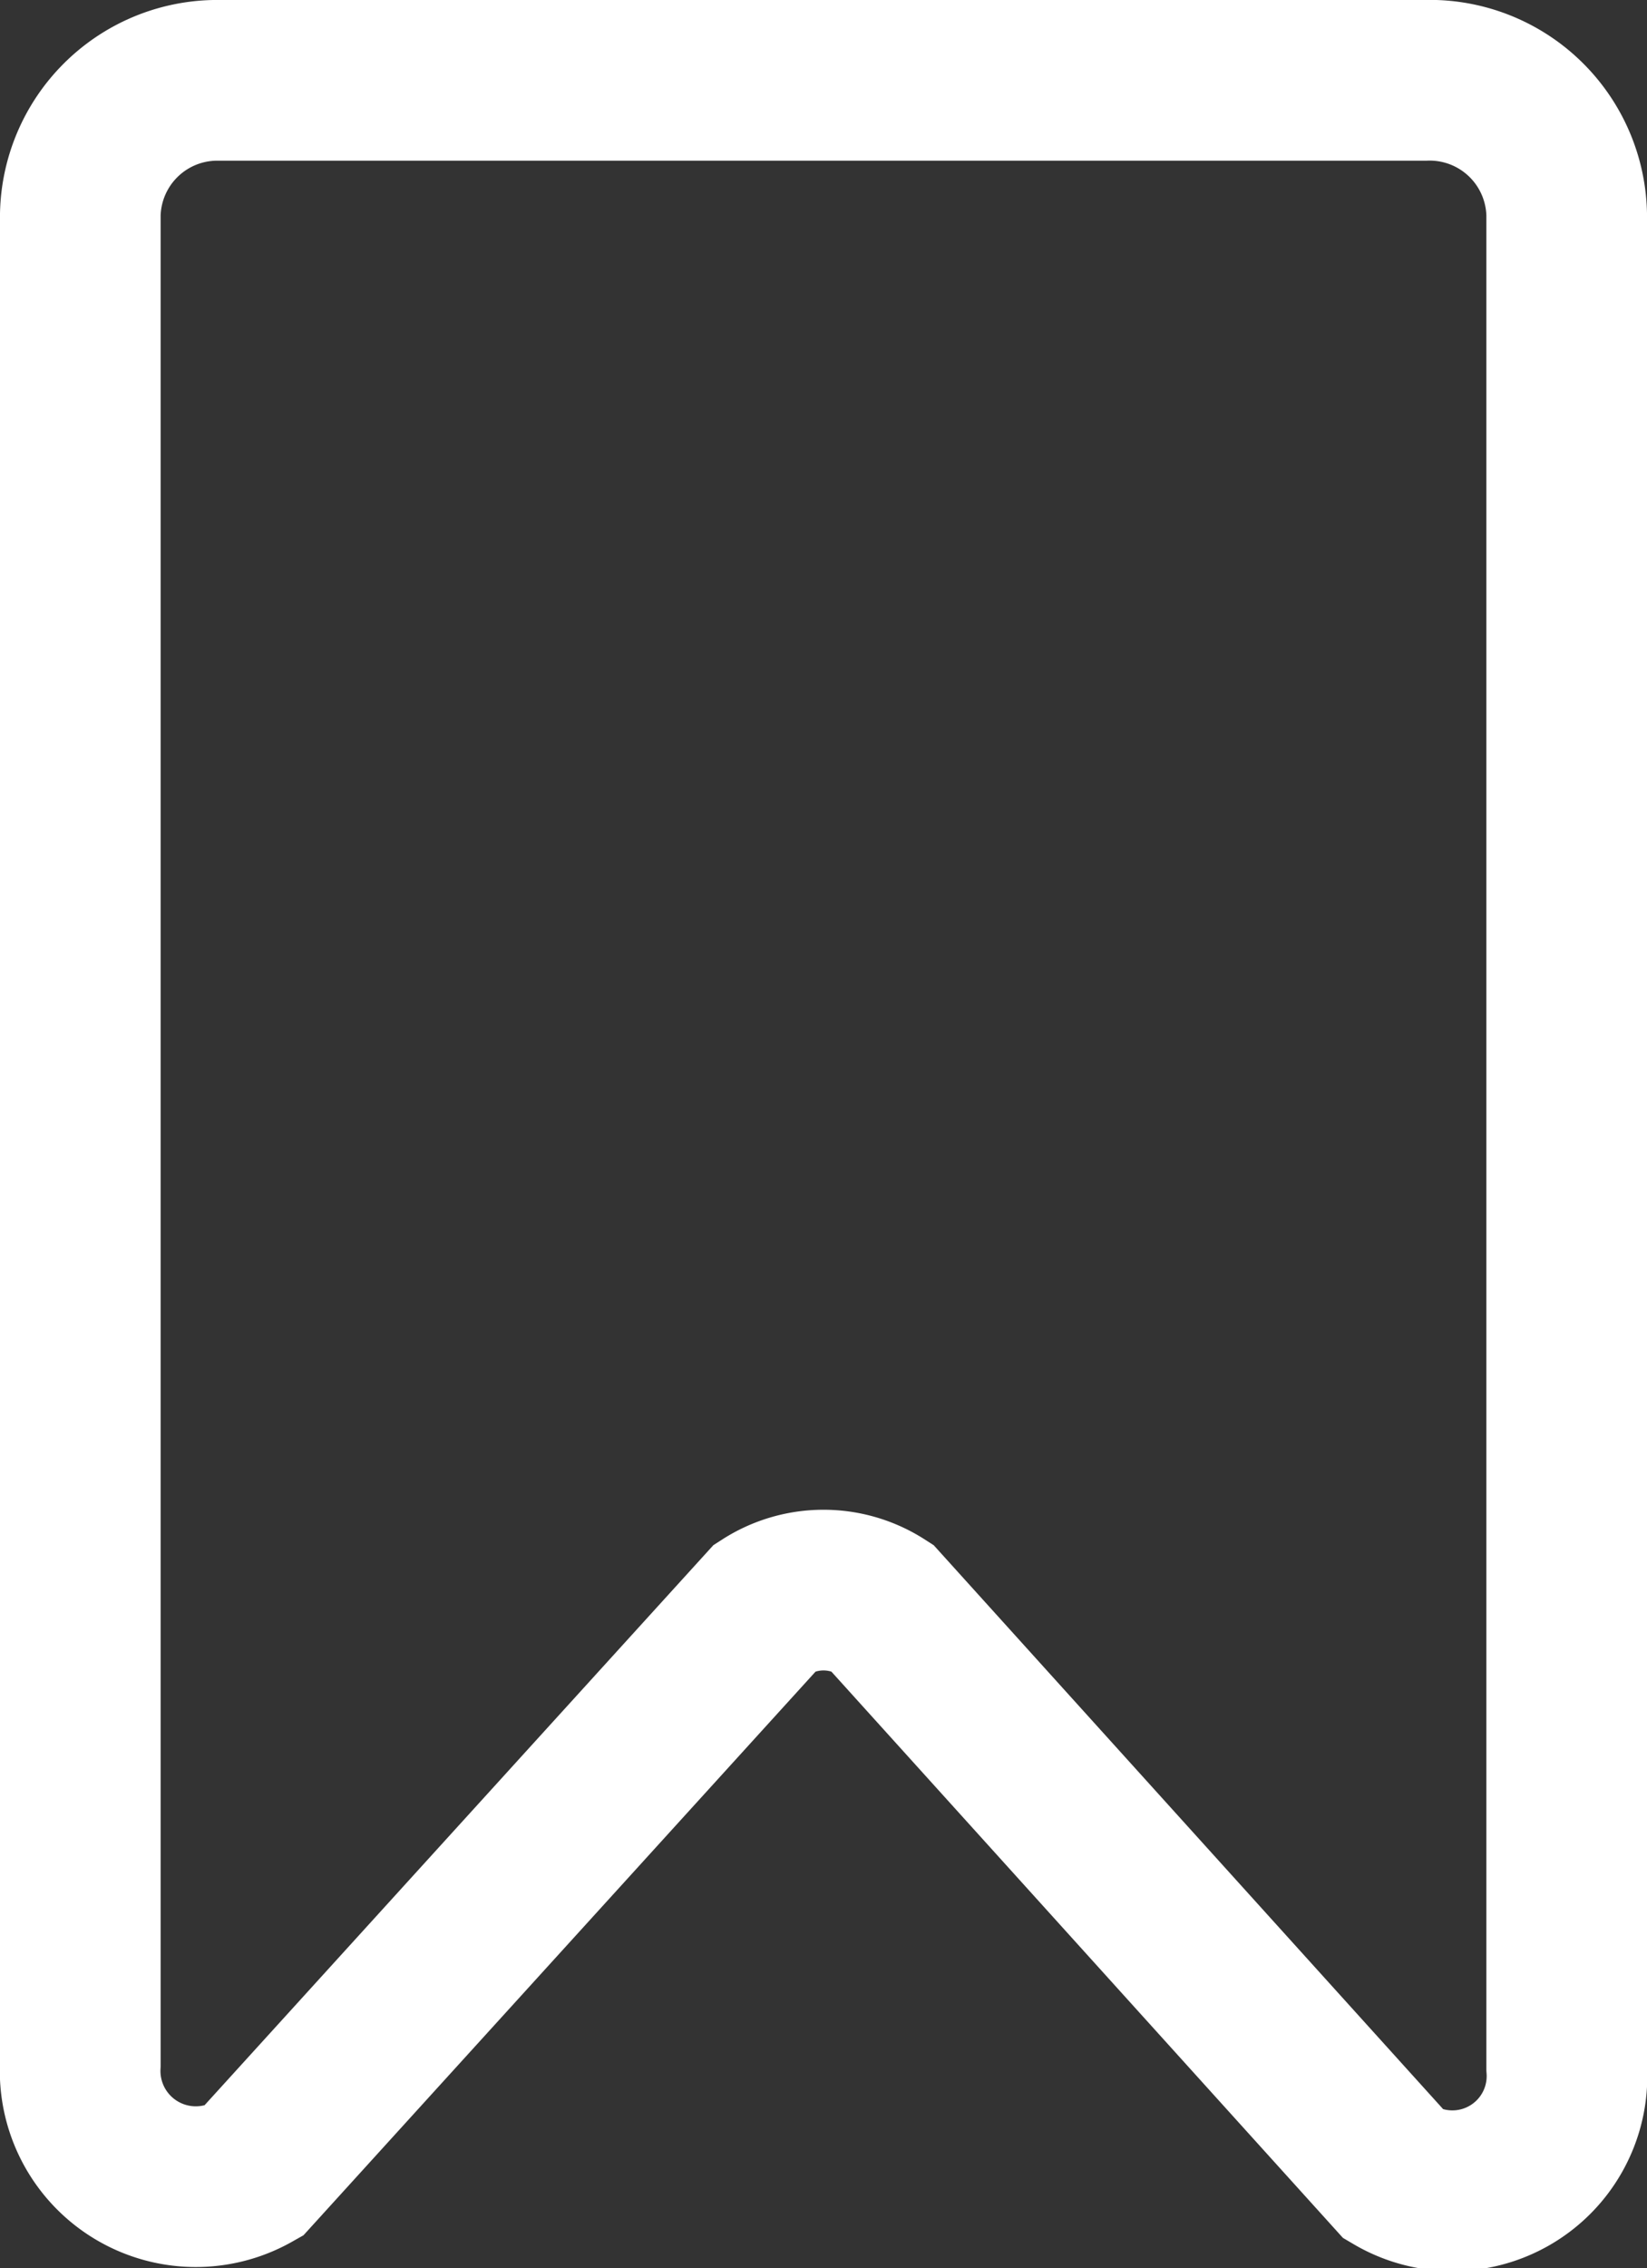 <svg xmlns="http://www.w3.org/2000/svg" viewBox="0 0 15.38 21.17"><rect x="0" y="0" width="15.38" height="21.17" fill="#333333" stroke="none"/><defs><style>.cls-1{fill:none;stroke:#fff;stroke-linecap:round;stroke-miterlimit:10;stroke-width:1.5px;}</style></defs><title>Asset 9</title><g id="Layer_2" data-name="Layer 2"><g id="Layer_1-2" data-name="Layer 1"><path class="cls-1" d="M7.15,15,2.36,20.27a1.08,1.08,0,0,1-1.61-1V2A1.28,1.28,0,0,1,2,.75h11.3A1.28,1.28,0,0,1,14.63,2V19.3a1.07,1.07,0,0,1-1.61,1L8.23,15A1,1,0,0,0,7.15,15Z"/></g></g></svg>